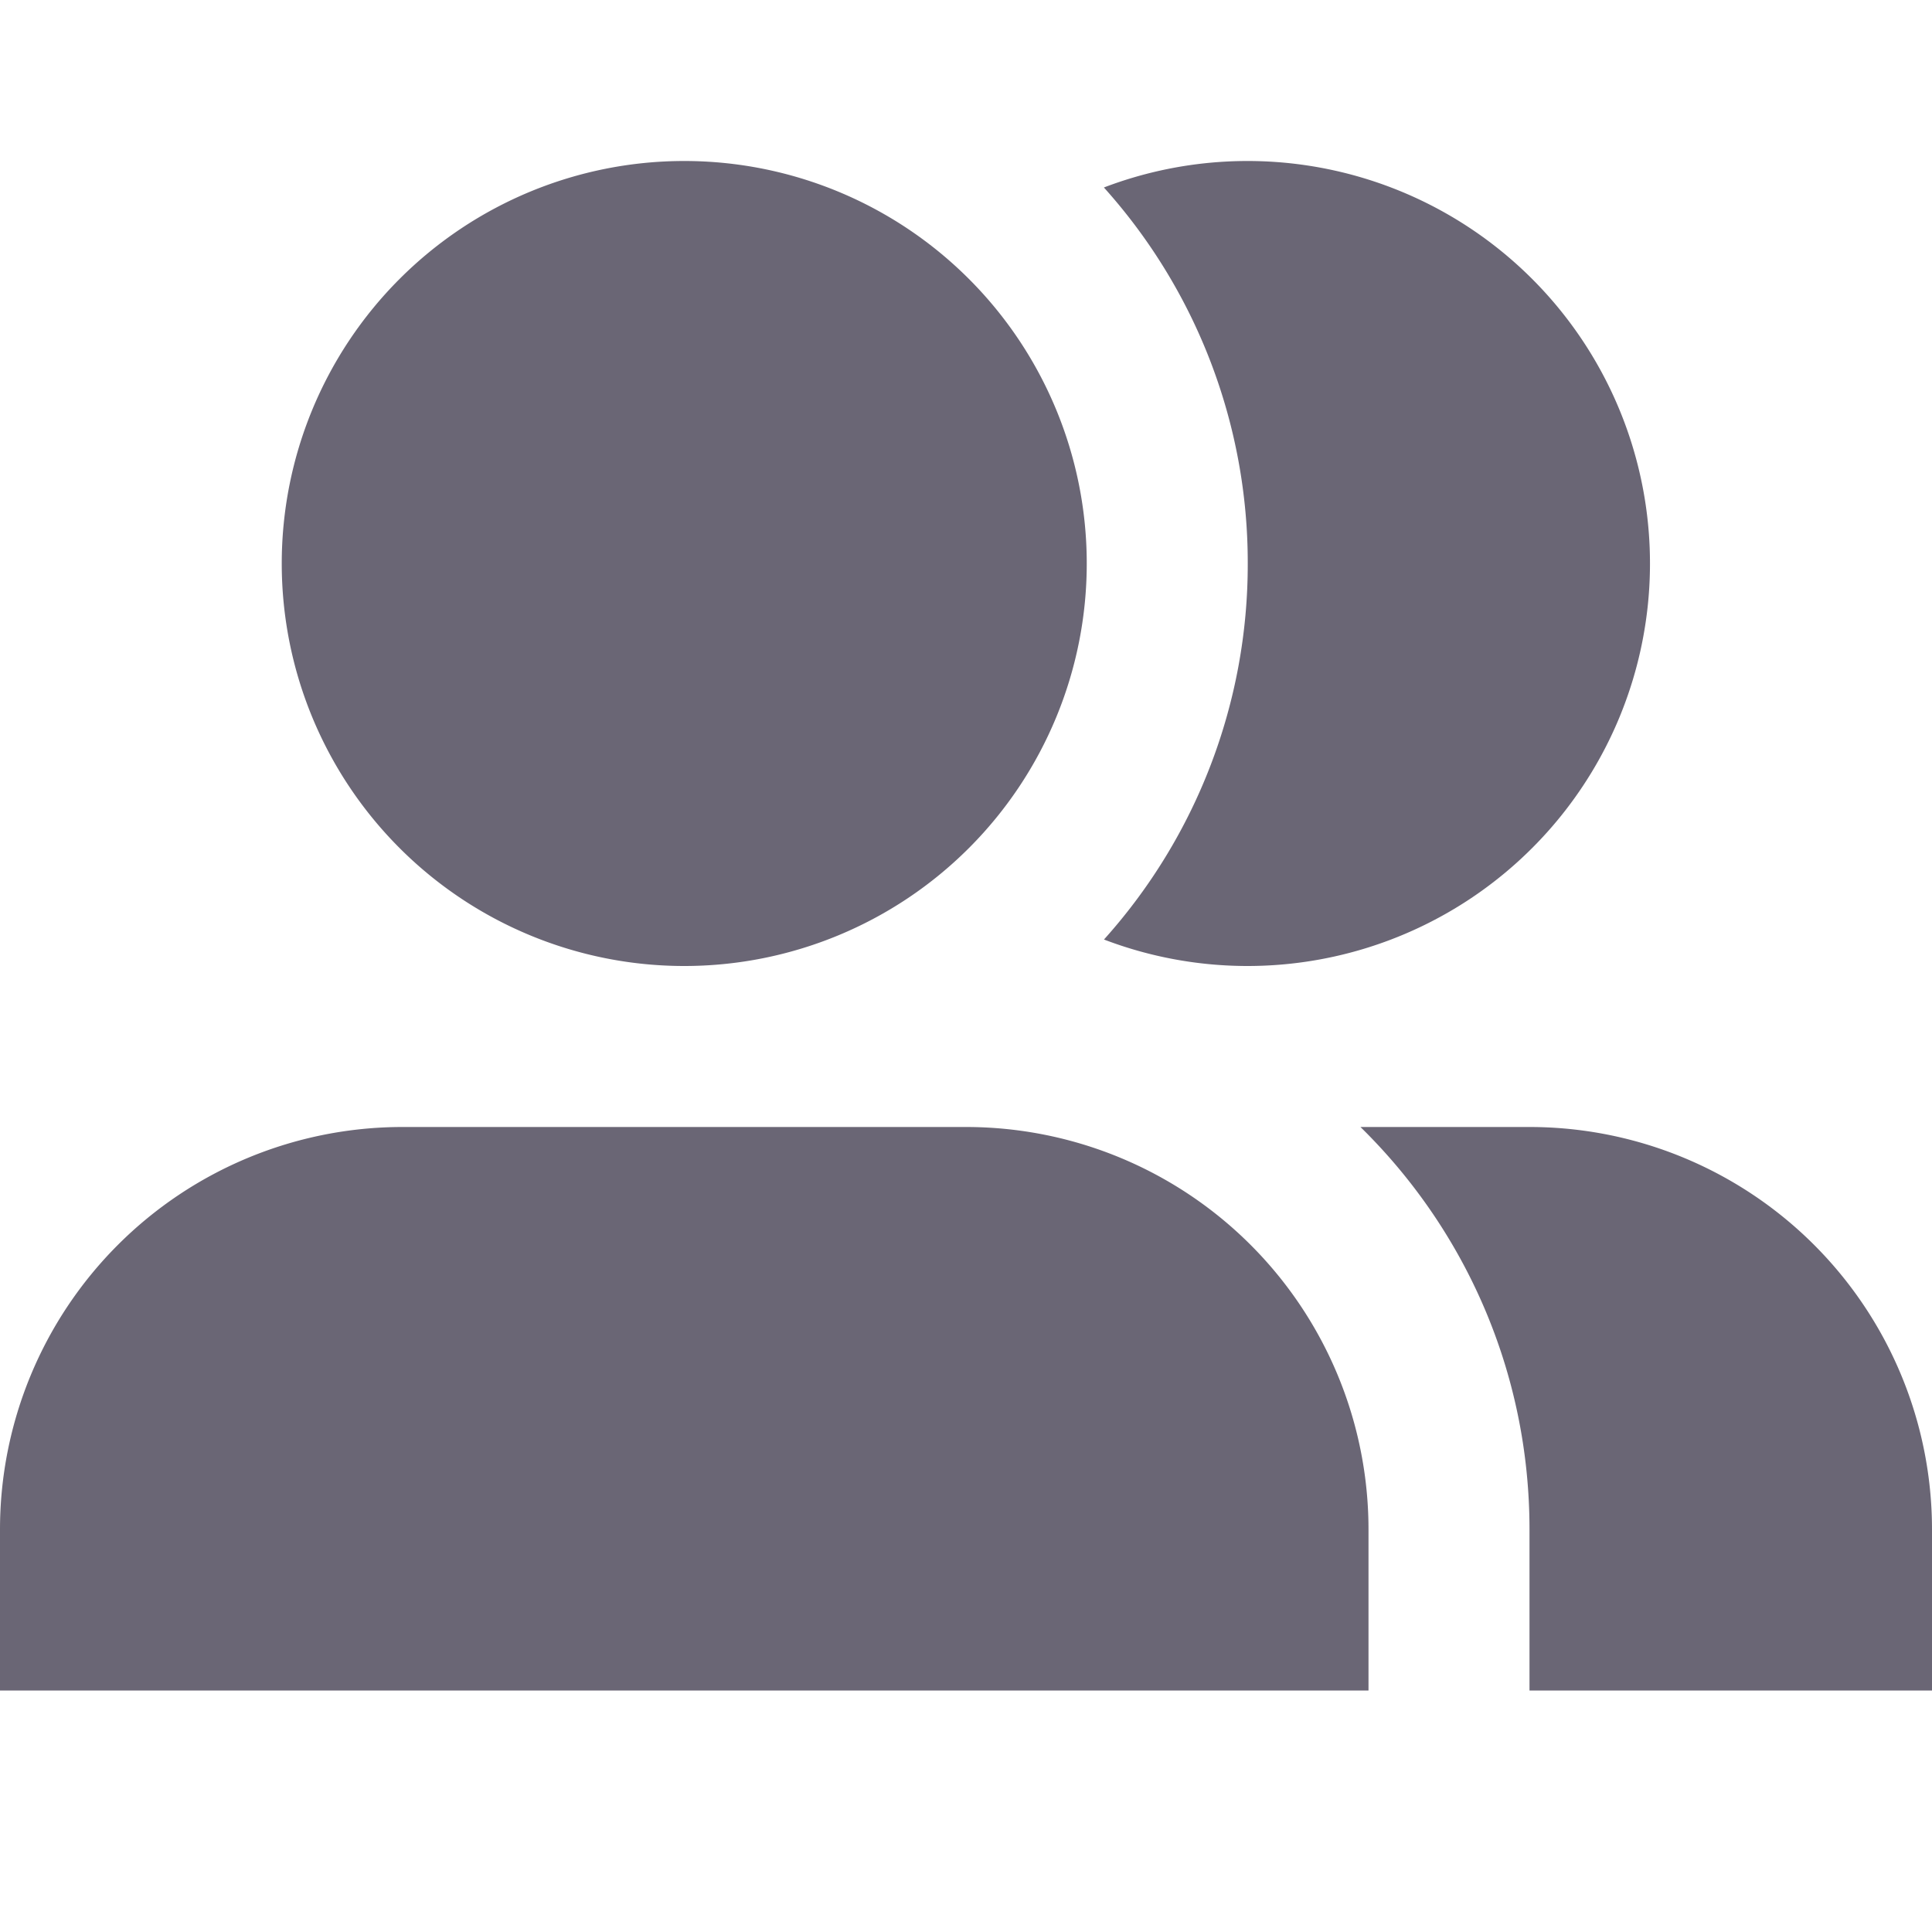 <svg xmlns="http://www.w3.org/2000/svg" width="24" height="24" viewBox="0 0 24 24"><path fill="#6a6675" d="M3.5 7a5 5 0 1 1 10 0a5 5 0 0 1-10 0M5 14a5 5 0 0 0-5 5v2h17v-2a5 5 0 0 0-5-5zm19 7h-5v-2c0-1.959-.804-3.73-2.1-5H19a5 5 0 0 1 5 5zm-8.5-9a5 5 0 0 1-1.786-.329A6.97 6.97 0 0 0 15.5 7a6.97 6.97 0 0 0-1.787-4.671A5 5 0 1 1 15.5 12"/></svg>